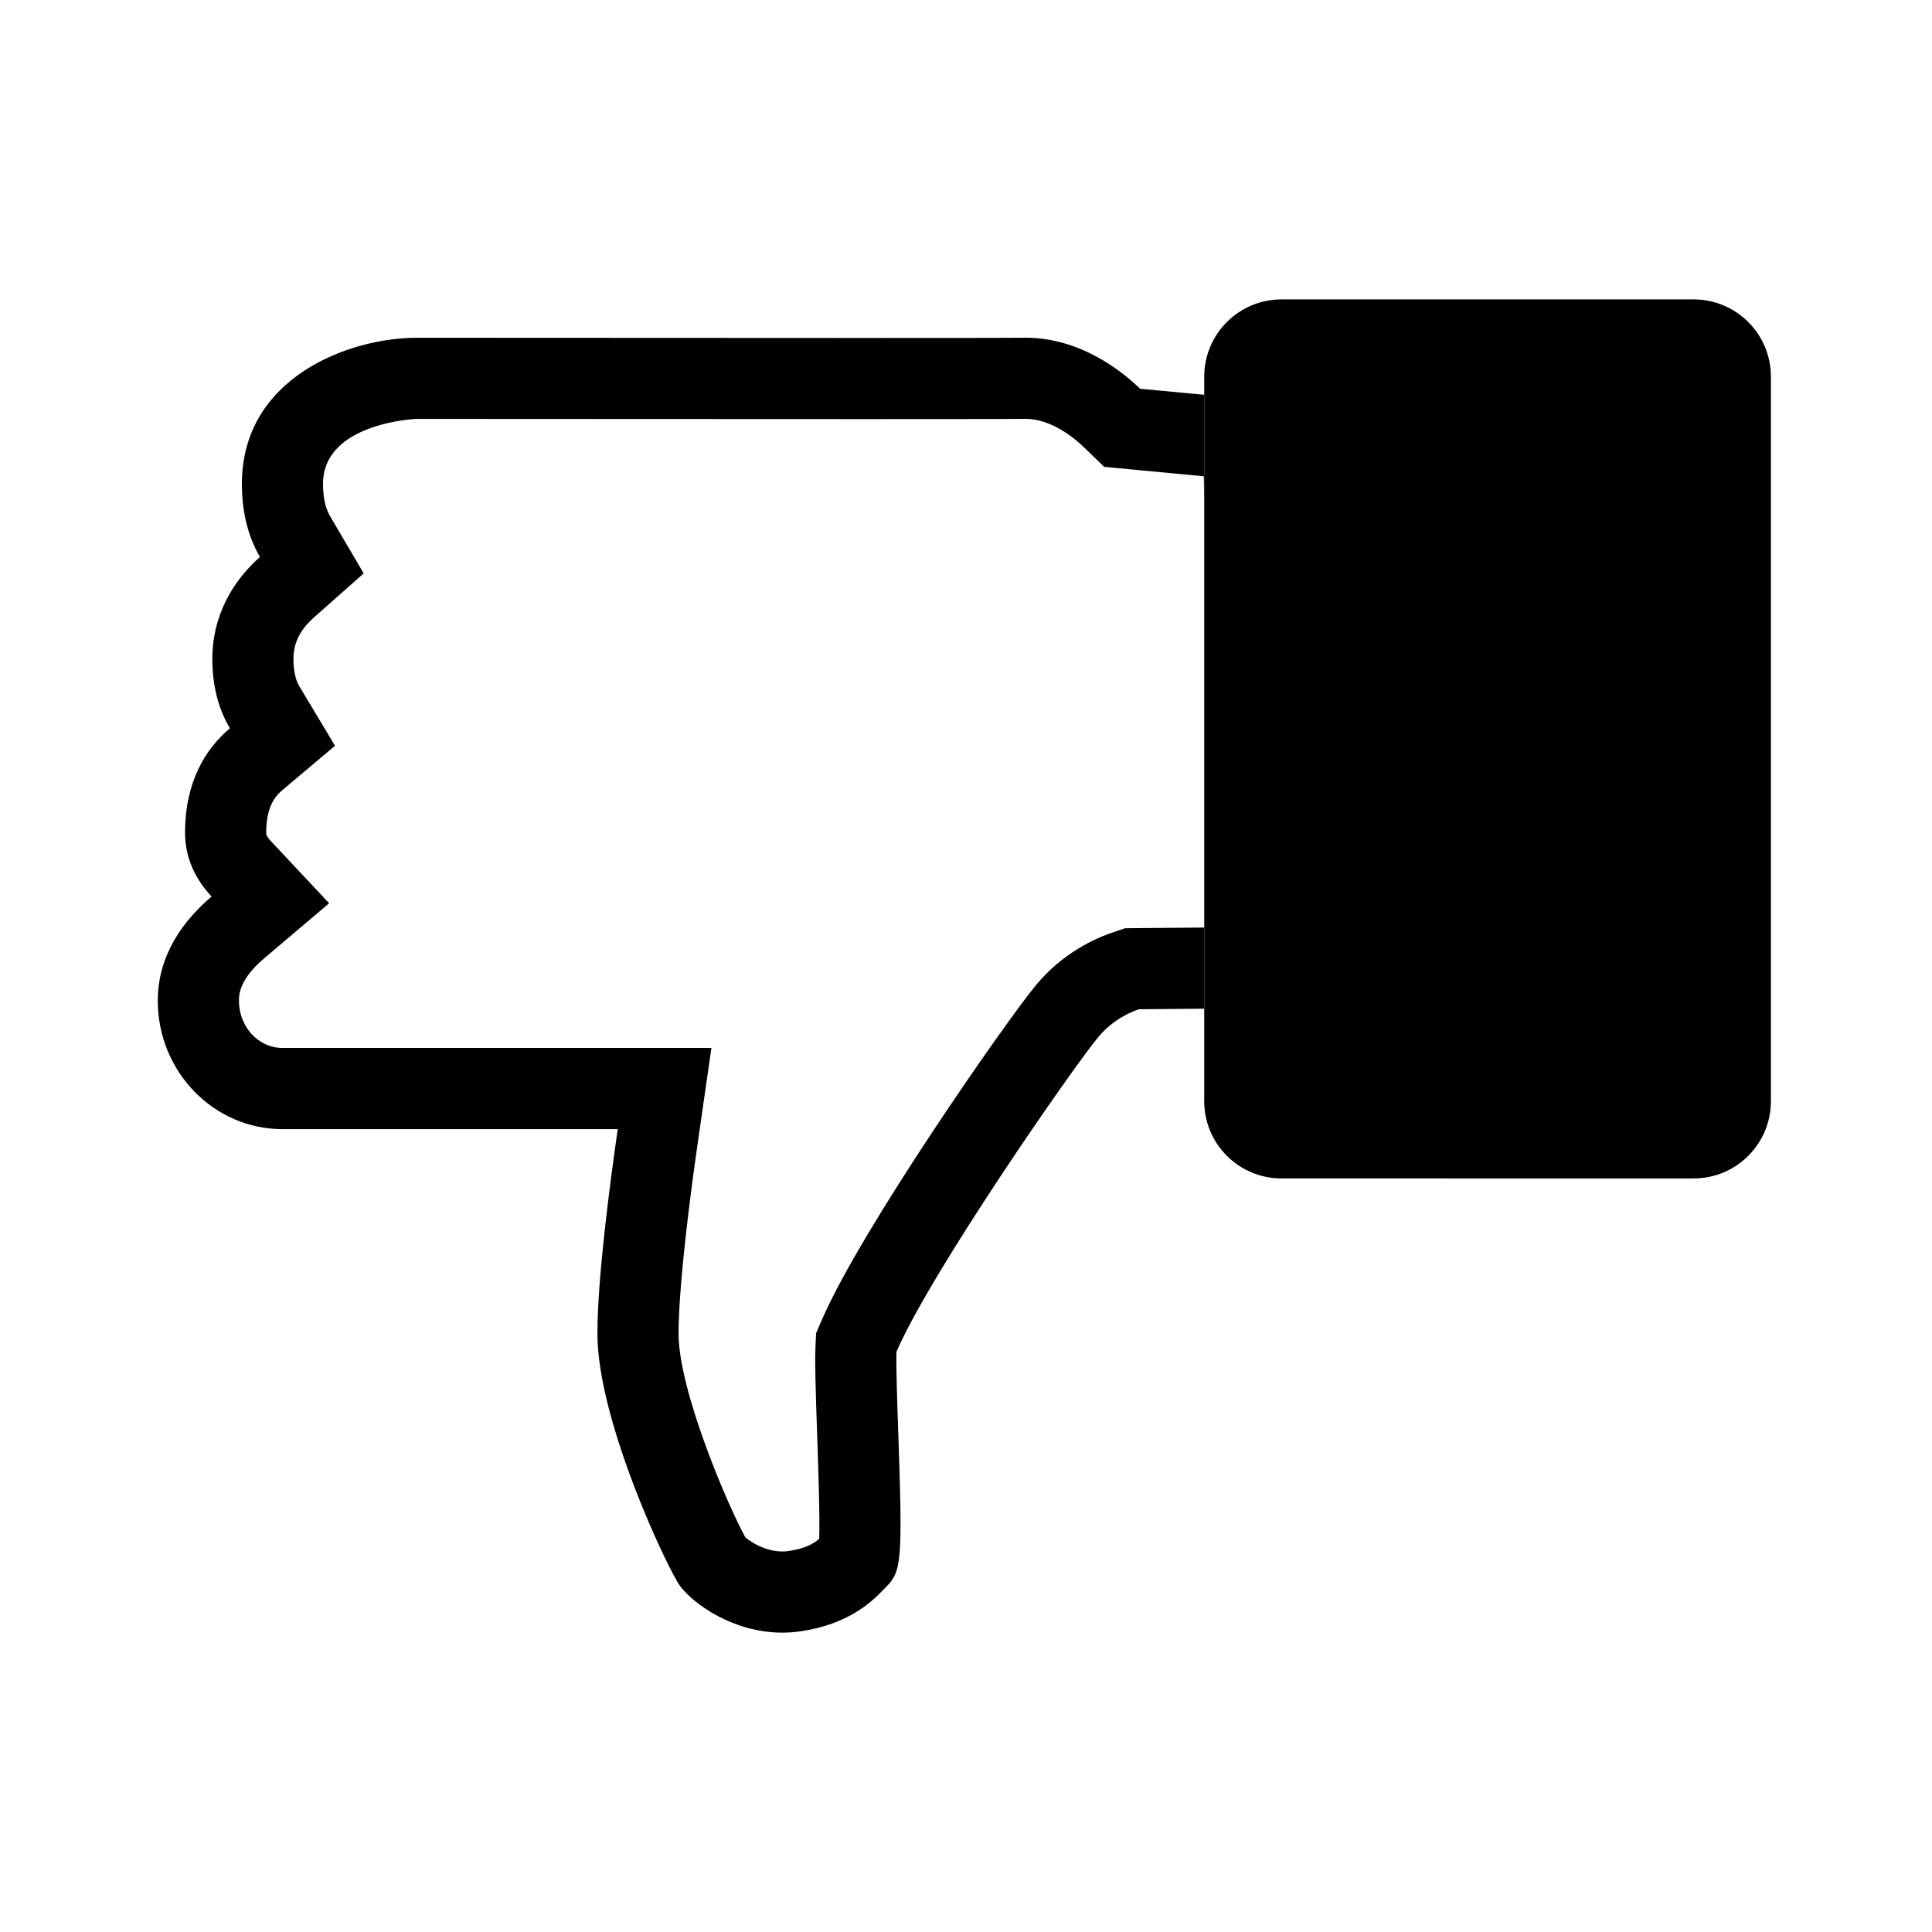 <svg xmlns="http://www.w3.org/2000/svg" width="100" height="100">
  <path d="M62.33 19.497c0-2.209 1.791-4 4-4h21.332c2.209 0 4 1.791 4 4v37.499c0 2.209-1.791 4-4 4H66.33c-2.209 0-4-1.791-4-4V19.497z"/>
  <path d="M9.578 43.094c0 1.407.612 2.497 1.374 3.31-1.396 1.183-2.785 2.97-2.785 5.394 0 3.664 2.892 6.645 6.445 6.645h17.362c-.414 2.873-1.052 7.756-1.052 10.584 0 4.568 3.702 12.297 4.276 13.063.701.934 2.757 2.415 5.292 2.415.308 0 .616-.021.919-.066 2.6-.371 3.797-1.616 4.372-2.214l.096-.099c.797-.796.843-1.395.616-8.002-.052-1.492-.12-3.491-.091-4.159 1.771-4.104 9.096-14.665 10.454-16.298.766-.921 1.738-1.311 2.086-1.428l3.387-.029v-4.201l-3.423.03-.667.006-.631.212c-.889.298-2.588 1.048-3.98 2.725-1.518 1.822-9.063 12.643-11.082 17.319l-.306.708-.034.771c-.031.715.006 2.072.09 4.487.062 1.841.146 4.247.105 5.386-.32.27-.761.51-1.596.629-.1.015-.206.021-.315.021-.853 0-1.616-.474-1.906-.725-.879-1.578-3.462-7.577-3.462-10.553 0-1.896.367-5.535 1.009-9.984l.691-4.8h-22.21c-1.238 0-2.245-1.097-2.245-2.444 0-.27 0-1.088 1.301-2.189l3.368-2.855-3.02-3.222c-.238-.254-.238-.368-.238-.437 0-1.336.472-1.889.827-2.188l2.735-2.305-1.84-3.067c-.198-.33-.303-.787-.312-1.355-.009-.541.091-1.359 1.05-2.209l2.586-2.291-1.749-2.979c-.233-.396-.356-.97-.356-1.657 0-3.164 4.807-3.361 4.853-3.361l3.246.002 1.164.001c4.891.003 12.809.008 18.803.008 7.233 0 7.987-.007 8.182-.012l.128-.002c1.354.012 2.546 1.024 2.997 1.461l1.059 1.024 1.466.139 3.689.349.025 1.082v-5.299l-3.318-.313c-.946-.915-3.105-2.643-5.941-2.643l-.195.003c-.158.005-1.419.011-8.091.011-6.496 0-15.252-.006-19.964-.009l-3.246-.002c-3.501 0-9.056 2.053-9.056 7.562 0 1.612.389 2.854.935 3.784-1.336 1.184-2.503 2.978-2.464 5.42.023 1.444.388 2.577.91 3.448-1.273 1.07-2.323 2.787-2.323 5.398z"/>
</svg>
